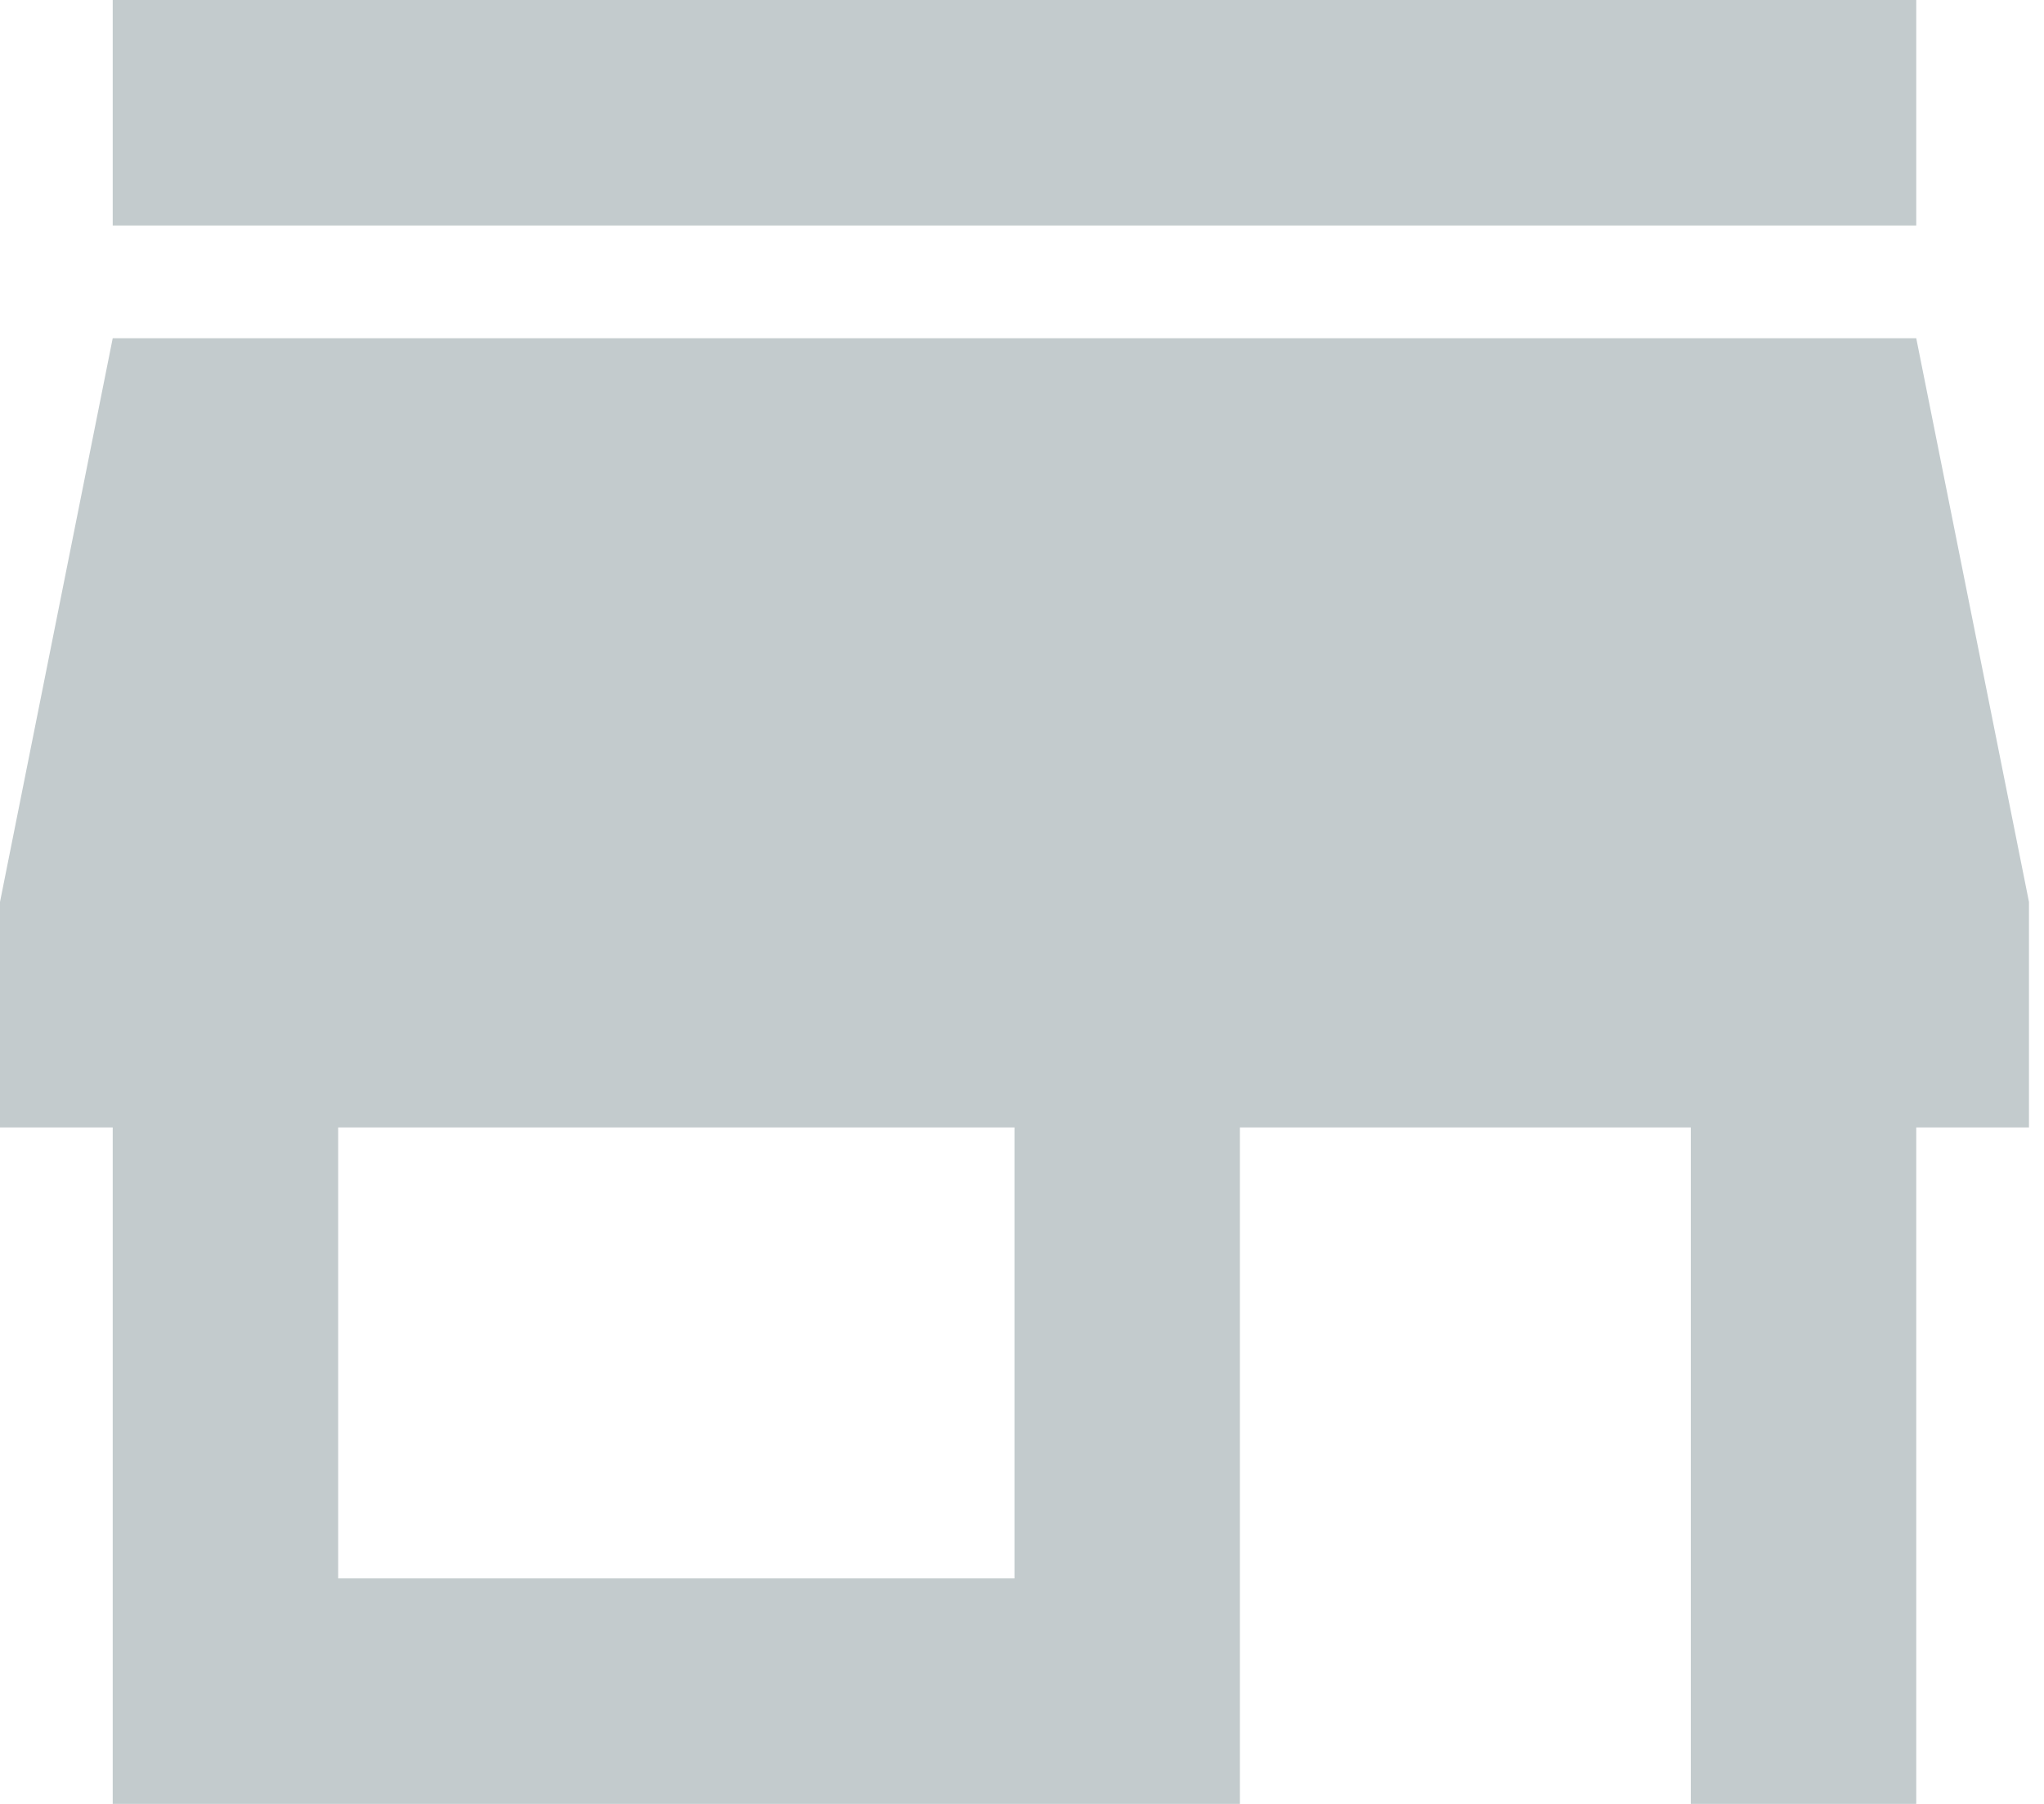 <svg width="34" height="30" viewBox="0 0 34 30" fill="none" xmlns="http://www.w3.org/2000/svg">
<path d="M31.875 0H1.875V3.75H31.875V0ZM33.75 18.75V15L31.875 5.625H1.875L0 15V18.75H1.875V30H20.625V18.75H28.125V30H31.875V18.75H33.75ZM16.875 26.25H5.625V18.75H16.875V26.25Z" fill="#C3CBCD"/>
</svg>
